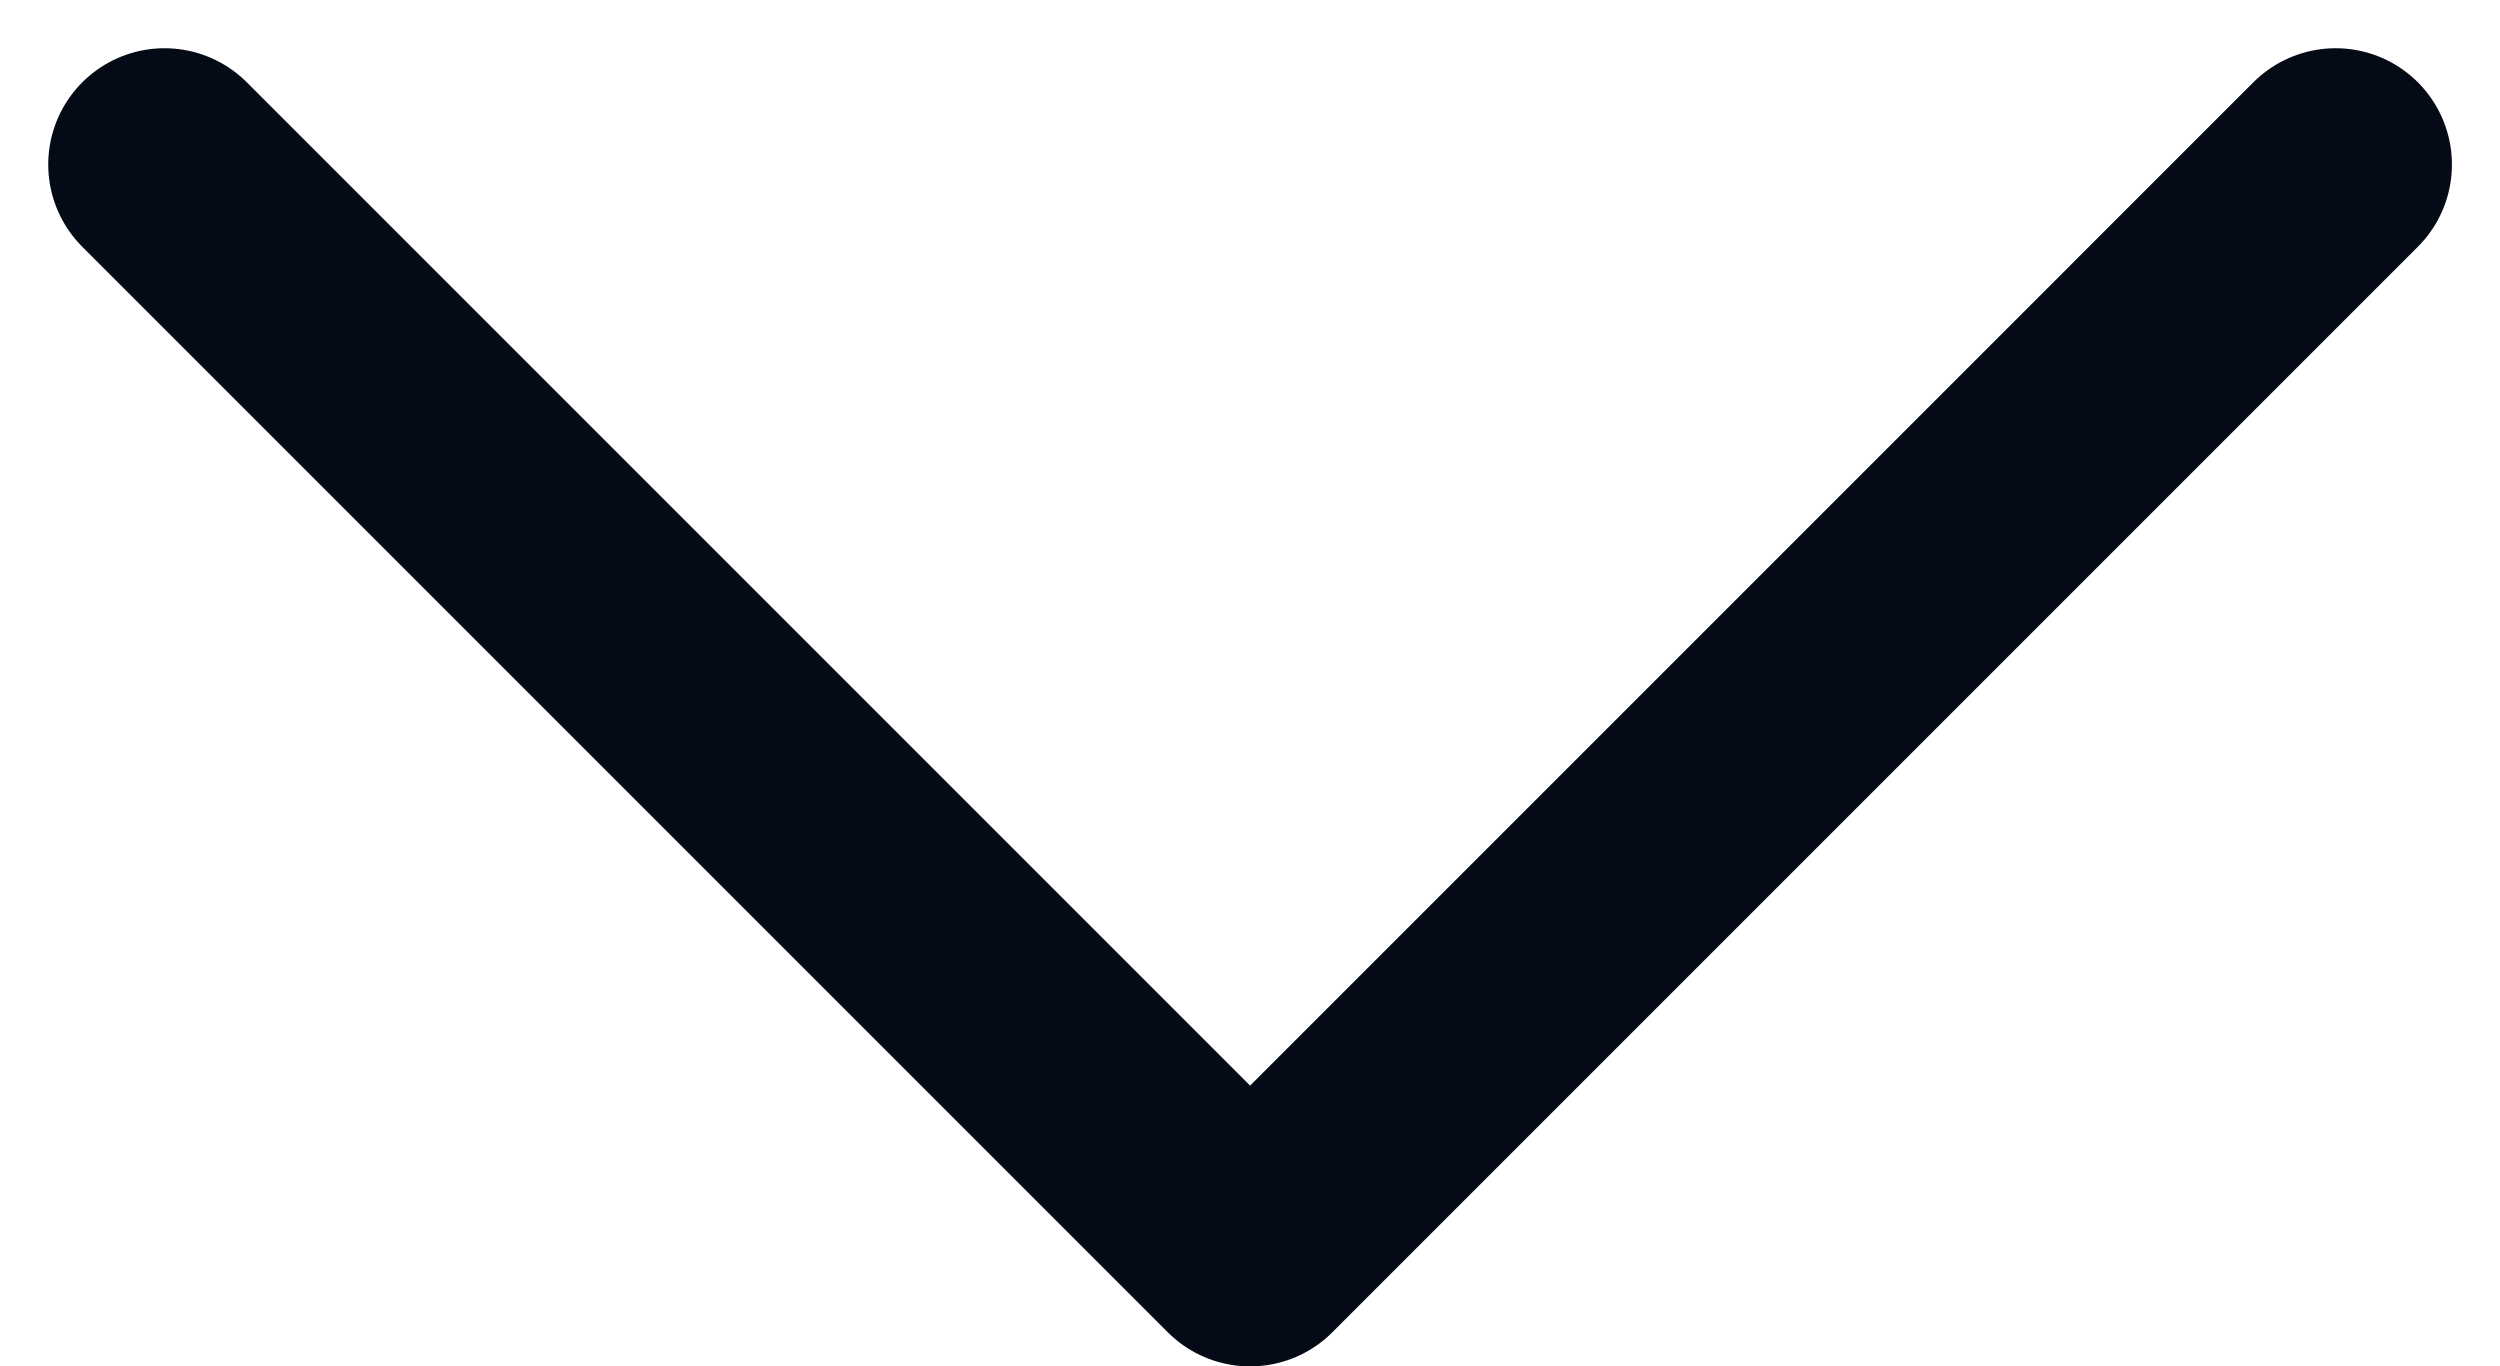 <svg xmlns="http://www.w3.org/2000/svg" width="16.121" height="8.811" viewBox="0 0 16.121 8.811">
  <g id="Arrow_-_Down_2" data-name="Arrow - Down 2" transform="translate(1.061 1.061)">
    <path id="Stroke_1" data-name="Stroke 1" d="M14,0,7,7,0,0" fill="none" stroke="#040a16" stroke-linecap="round" stroke-linejoin="round" stroke-miterlimit="10" stroke-width="1.5"/>
  </g>
</svg>
